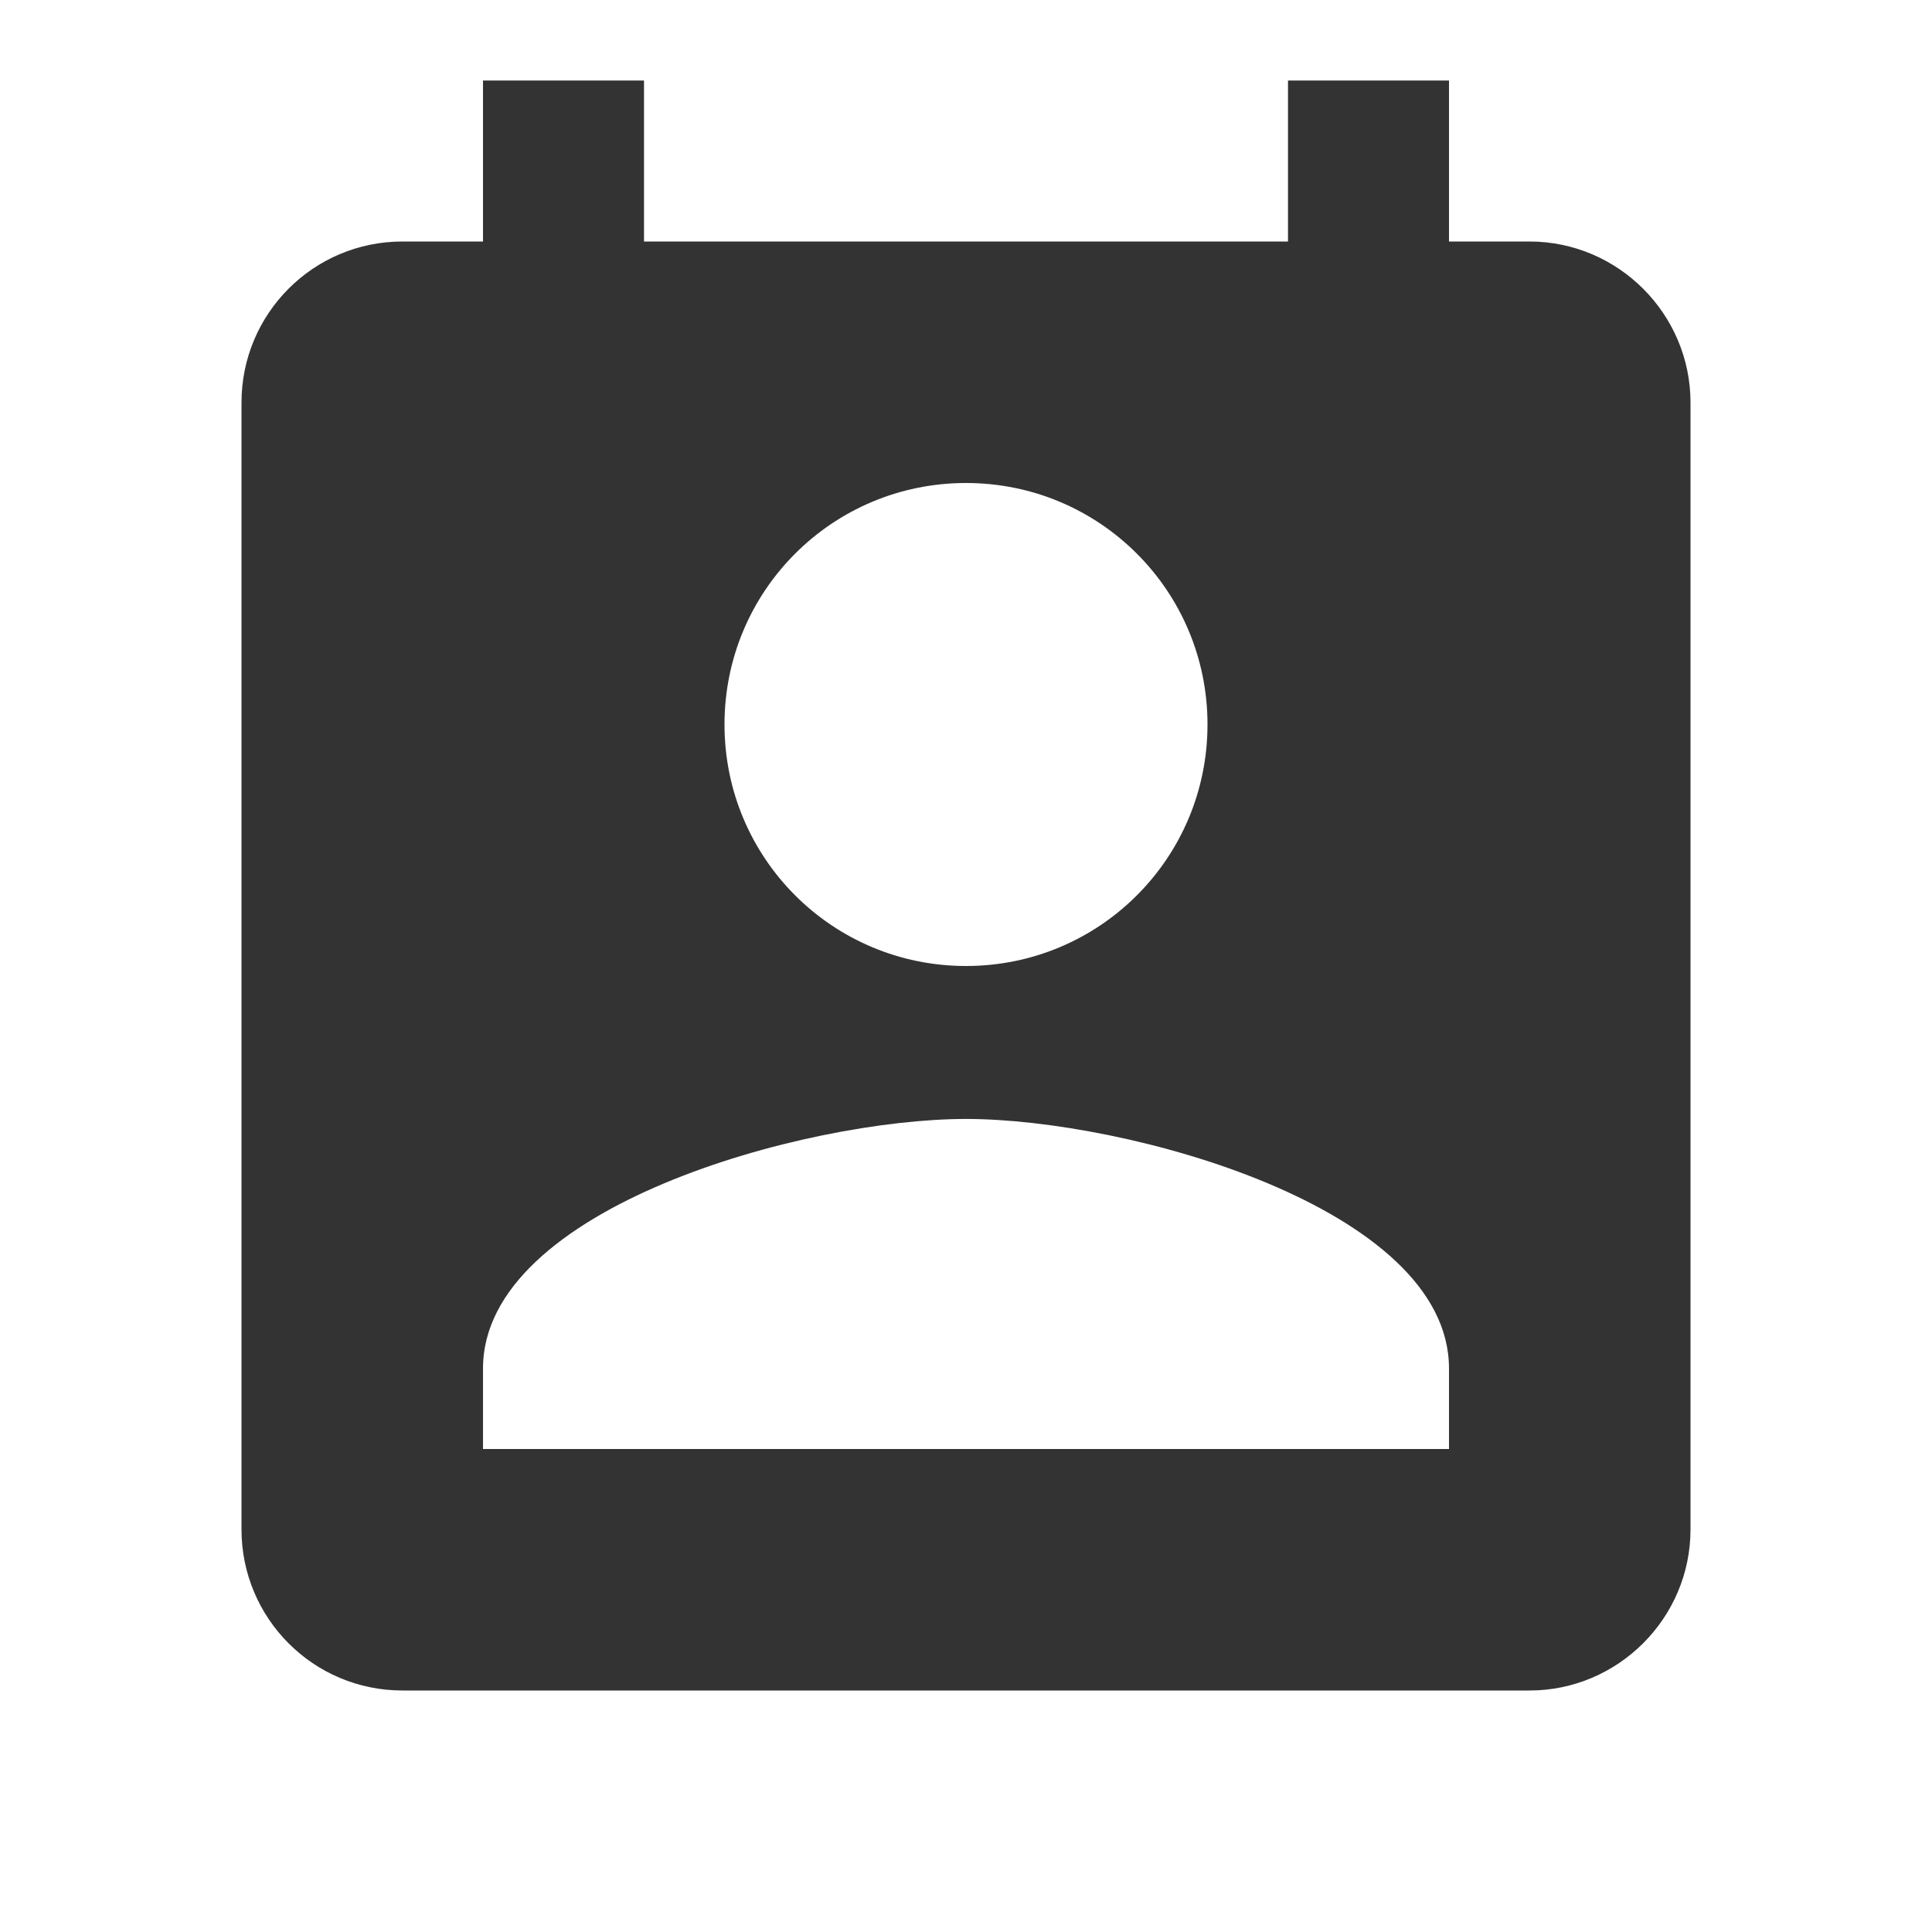 <svg width="18" height="18" viewBox="0 0 18 18" fill="none" xmlns="http://www.w3.org/2000/svg">
<path d="M14.25 2.25H13.5V0.75H12V2.25H6V0.75H4.5V2.25H3.75C2.917 2.25 2.25 2.925 2.25 3.75V14.25C2.25 15.075 2.917 15.75 3.75 15.75H14.25C15.075 15.75 15.75 15.075 15.75 14.25V3.75C15.75 2.925 15.075 2.25 14.25 2.25ZM9 4.5C10.245 4.5 11.25 5.505 11.25 6.75C11.25 7.995 10.245 9 9 9C7.755 9 6.75 7.995 6.75 6.75C6.75 5.505 7.755 4.5 9 4.5ZM13.5 13.5H4.5V12.75C4.5 11.25 7.5 10.425 9 10.425C10.5 10.425 13.5 11.25 13.5 12.75V13.5Z" fill="#333333"/>
</svg>
